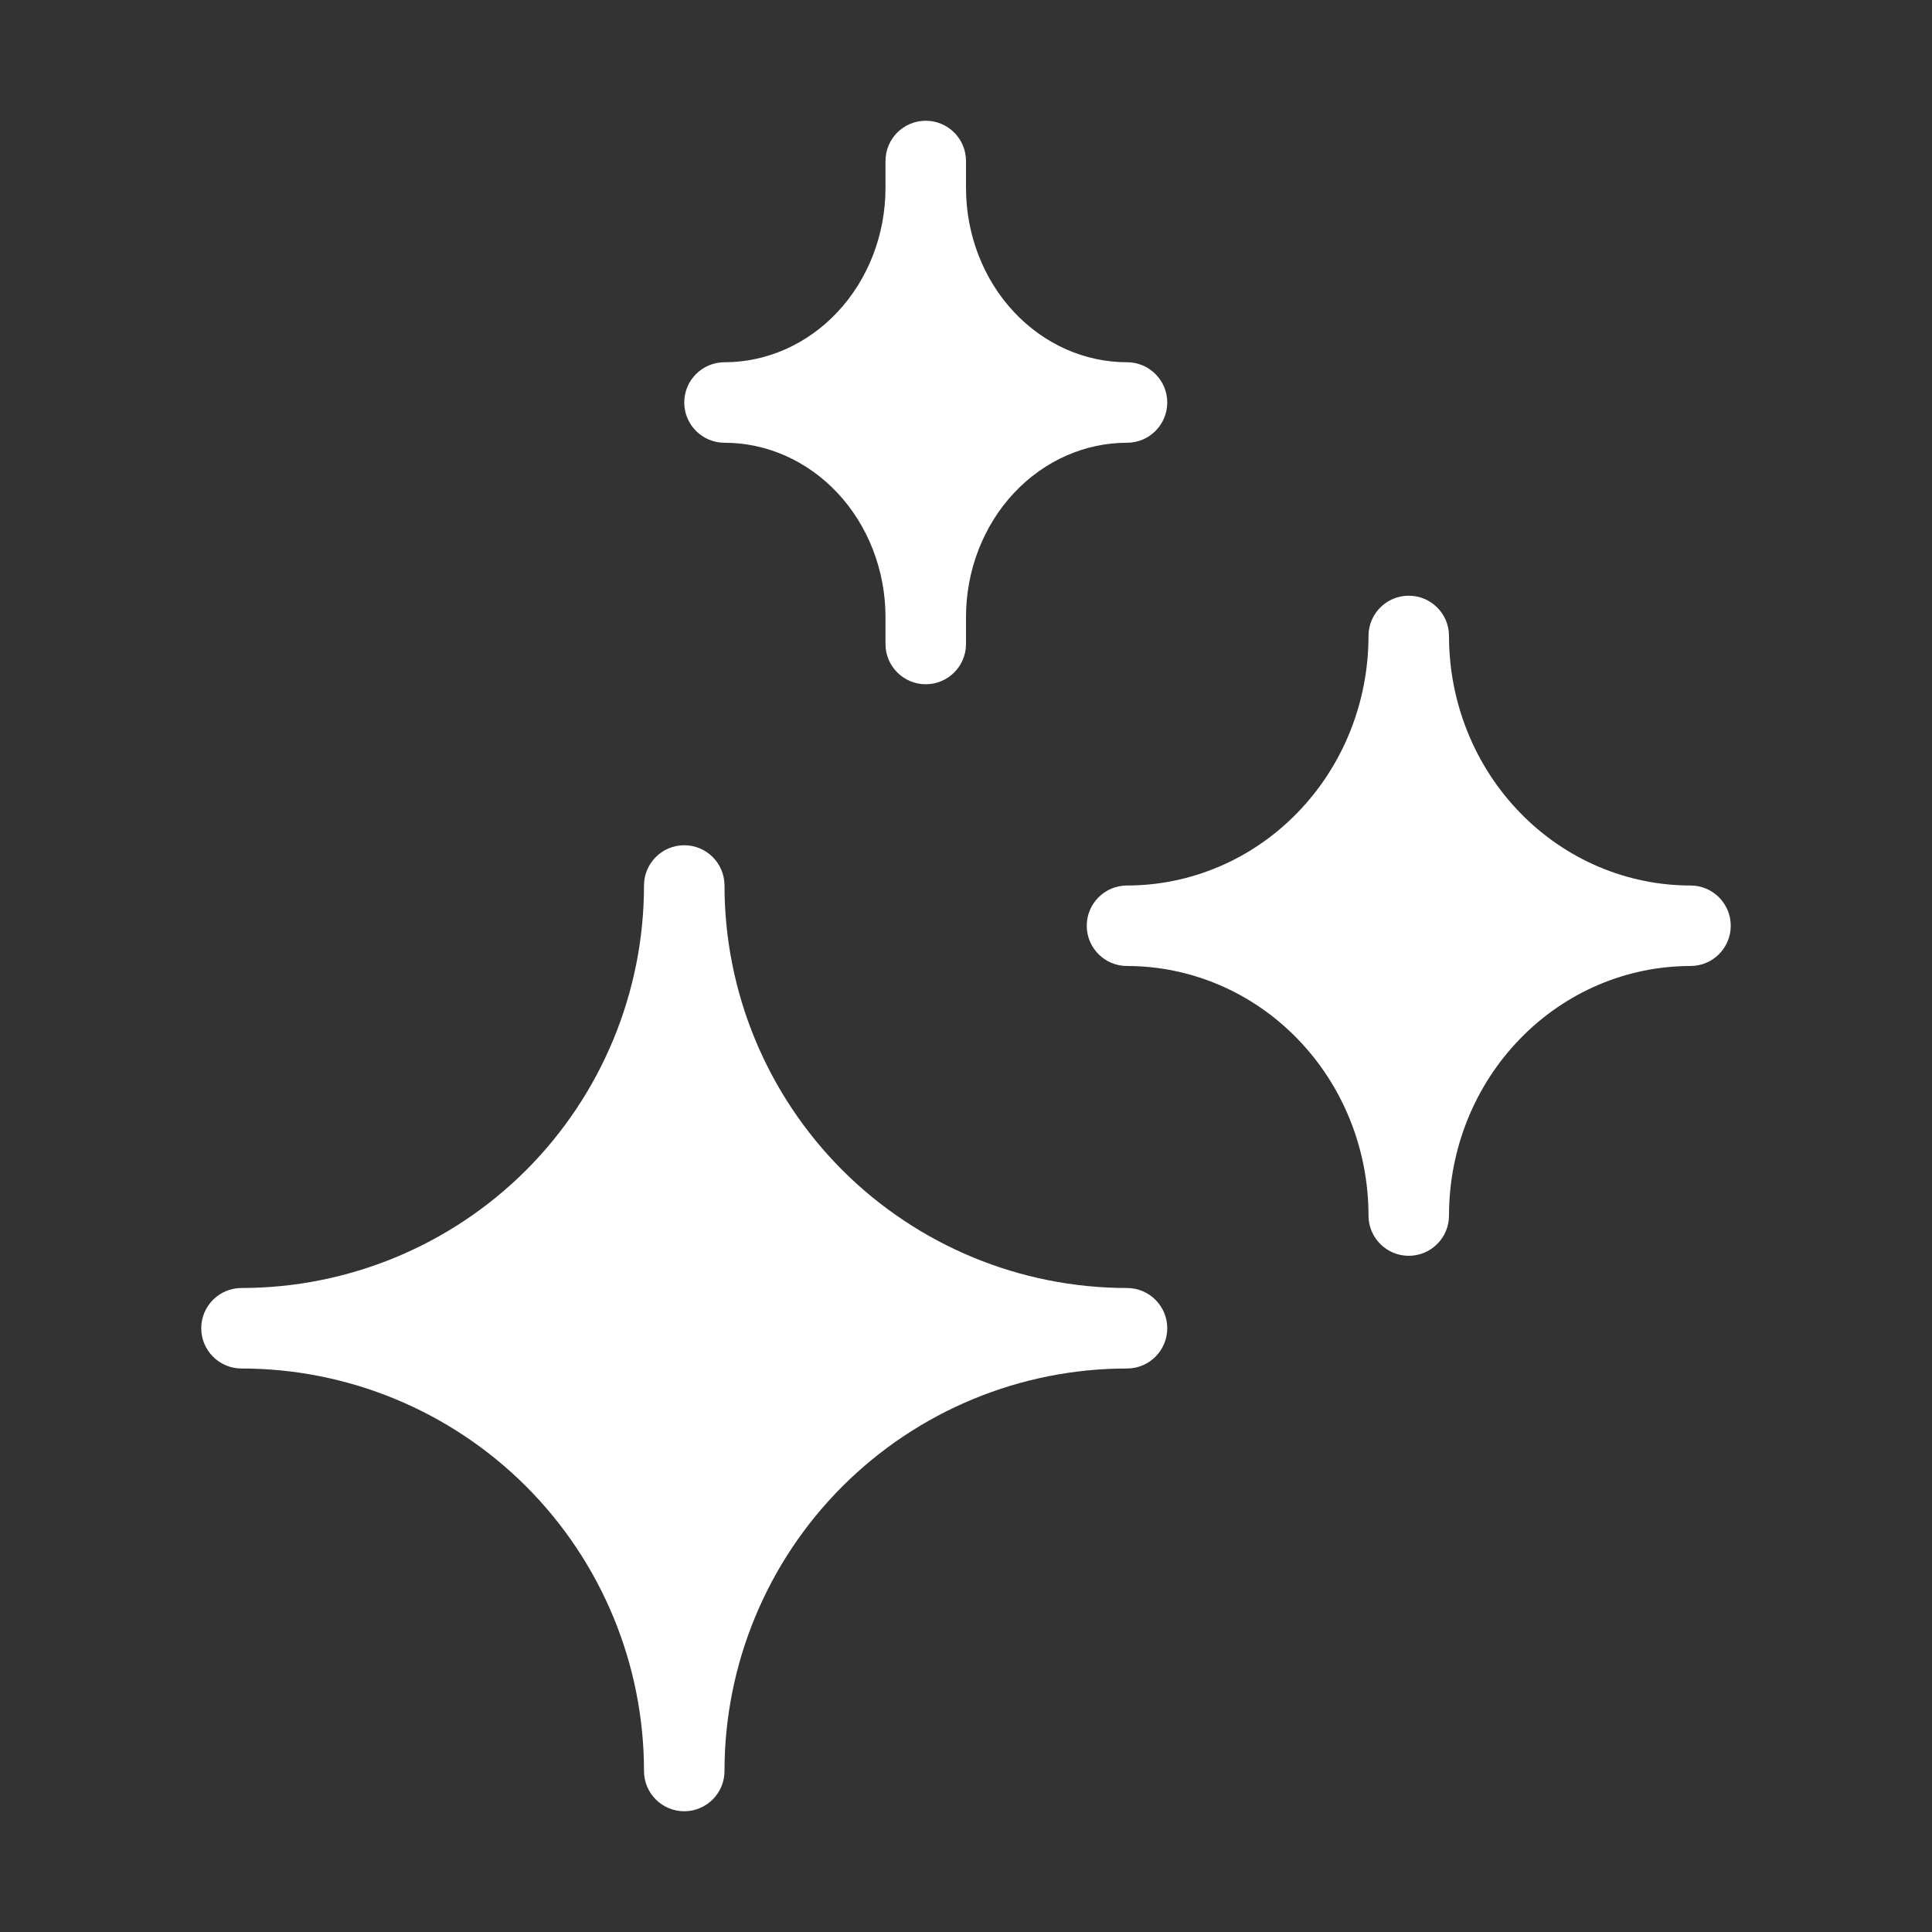 <svg width="24" height="24" viewBox="0 0 24 24" fill="none" xmlns="http://www.w3.org/2000/svg">
<rect x="0" y="0" width="24" height="24" fill="#333333" stroke="none"/>
<path d="M12 2C12 1.724 11.776 1.5 11.5 1.5C11.224 1.5 11 1.724 11 2V2.333C11 2.918 10.782 3.473 10.403 3.877C10.025 4.28 9.52 4.5 9 4.5C8.724 4.5 8.5 4.724 8.5 5C8.5 5.276 8.724 5.5 9 5.5C9.52 5.5 10.025 5.72 10.403 6.123C10.782 6.527 11 7.082 11 7.667V8C11 8.276 11.224 8.5 11.5 8.5C11.776 8.5 12 8.276 12 8V7.667C12 7.082 12.218 6.527 12.597 6.123C12.975 5.72 13.48 5.5 14 5.5C14.276 5.5 14.5 5.276 14.5 5C14.5 4.724 14.276 4.5 14 4.5C13.48 4.5 12.975 4.28 12.597 3.877C12.218 3.473 12 2.918 12 2.333V2Z" fill="white"/>
<path d="M18 7.9C18 7.624 17.776 7.4 17.5 7.4C17.224 7.4 17 7.624 17 7.9C17 8.727 16.681 9.517 16.116 10.097C15.553 10.677 14.791 11 14 11C13.724 11 13.5 11.224 13.5 11.5C13.5 11.776 13.724 12 14 12C14.791 12 15.553 12.323 16.116 12.903C16.681 13.483 17 14.273 17 15.1C17 15.376 17.224 15.6 17.5 15.6C17.776 15.6 18 15.376 18 15.1C18 14.273 18.319 13.483 18.884 12.903C19.447 12.323 20.209 12 21 12C21.276 12 21.5 11.776 21.5 11.5C21.5 11.224 21.276 11 21 11C20.209 11 19.447 10.677 18.884 10.097C18.319 9.517 18 8.727 18 7.9Z" fill="white"/>
<path d="M9 11C9 10.724 8.776 10.5 8.5 10.5C8.224 10.5 8 10.724 8 11C8 12.326 7.473 13.598 6.536 14.536C5.598 15.473 4.326 16 3 16C2.724 16 2.5 16.224 2.5 16.5C2.5 16.776 2.724 17 3 17C4.326 17 5.598 17.527 6.536 18.465C7.473 19.402 8 20.674 8 22C8 22.276 8.224 22.5 8.5 22.5C8.776 22.5 9 22.276 9 22C9 20.674 9.527 19.402 10.464 18.465C11.402 17.527 12.674 17 14 17C14.276 17 14.5 16.776 14.5 16.5C14.5 16.224 14.276 16 14 16C12.674 16 11.402 15.473 10.464 14.536C9.527 13.598 9 12.326 9 11Z" fill="white"/>
</svg>
